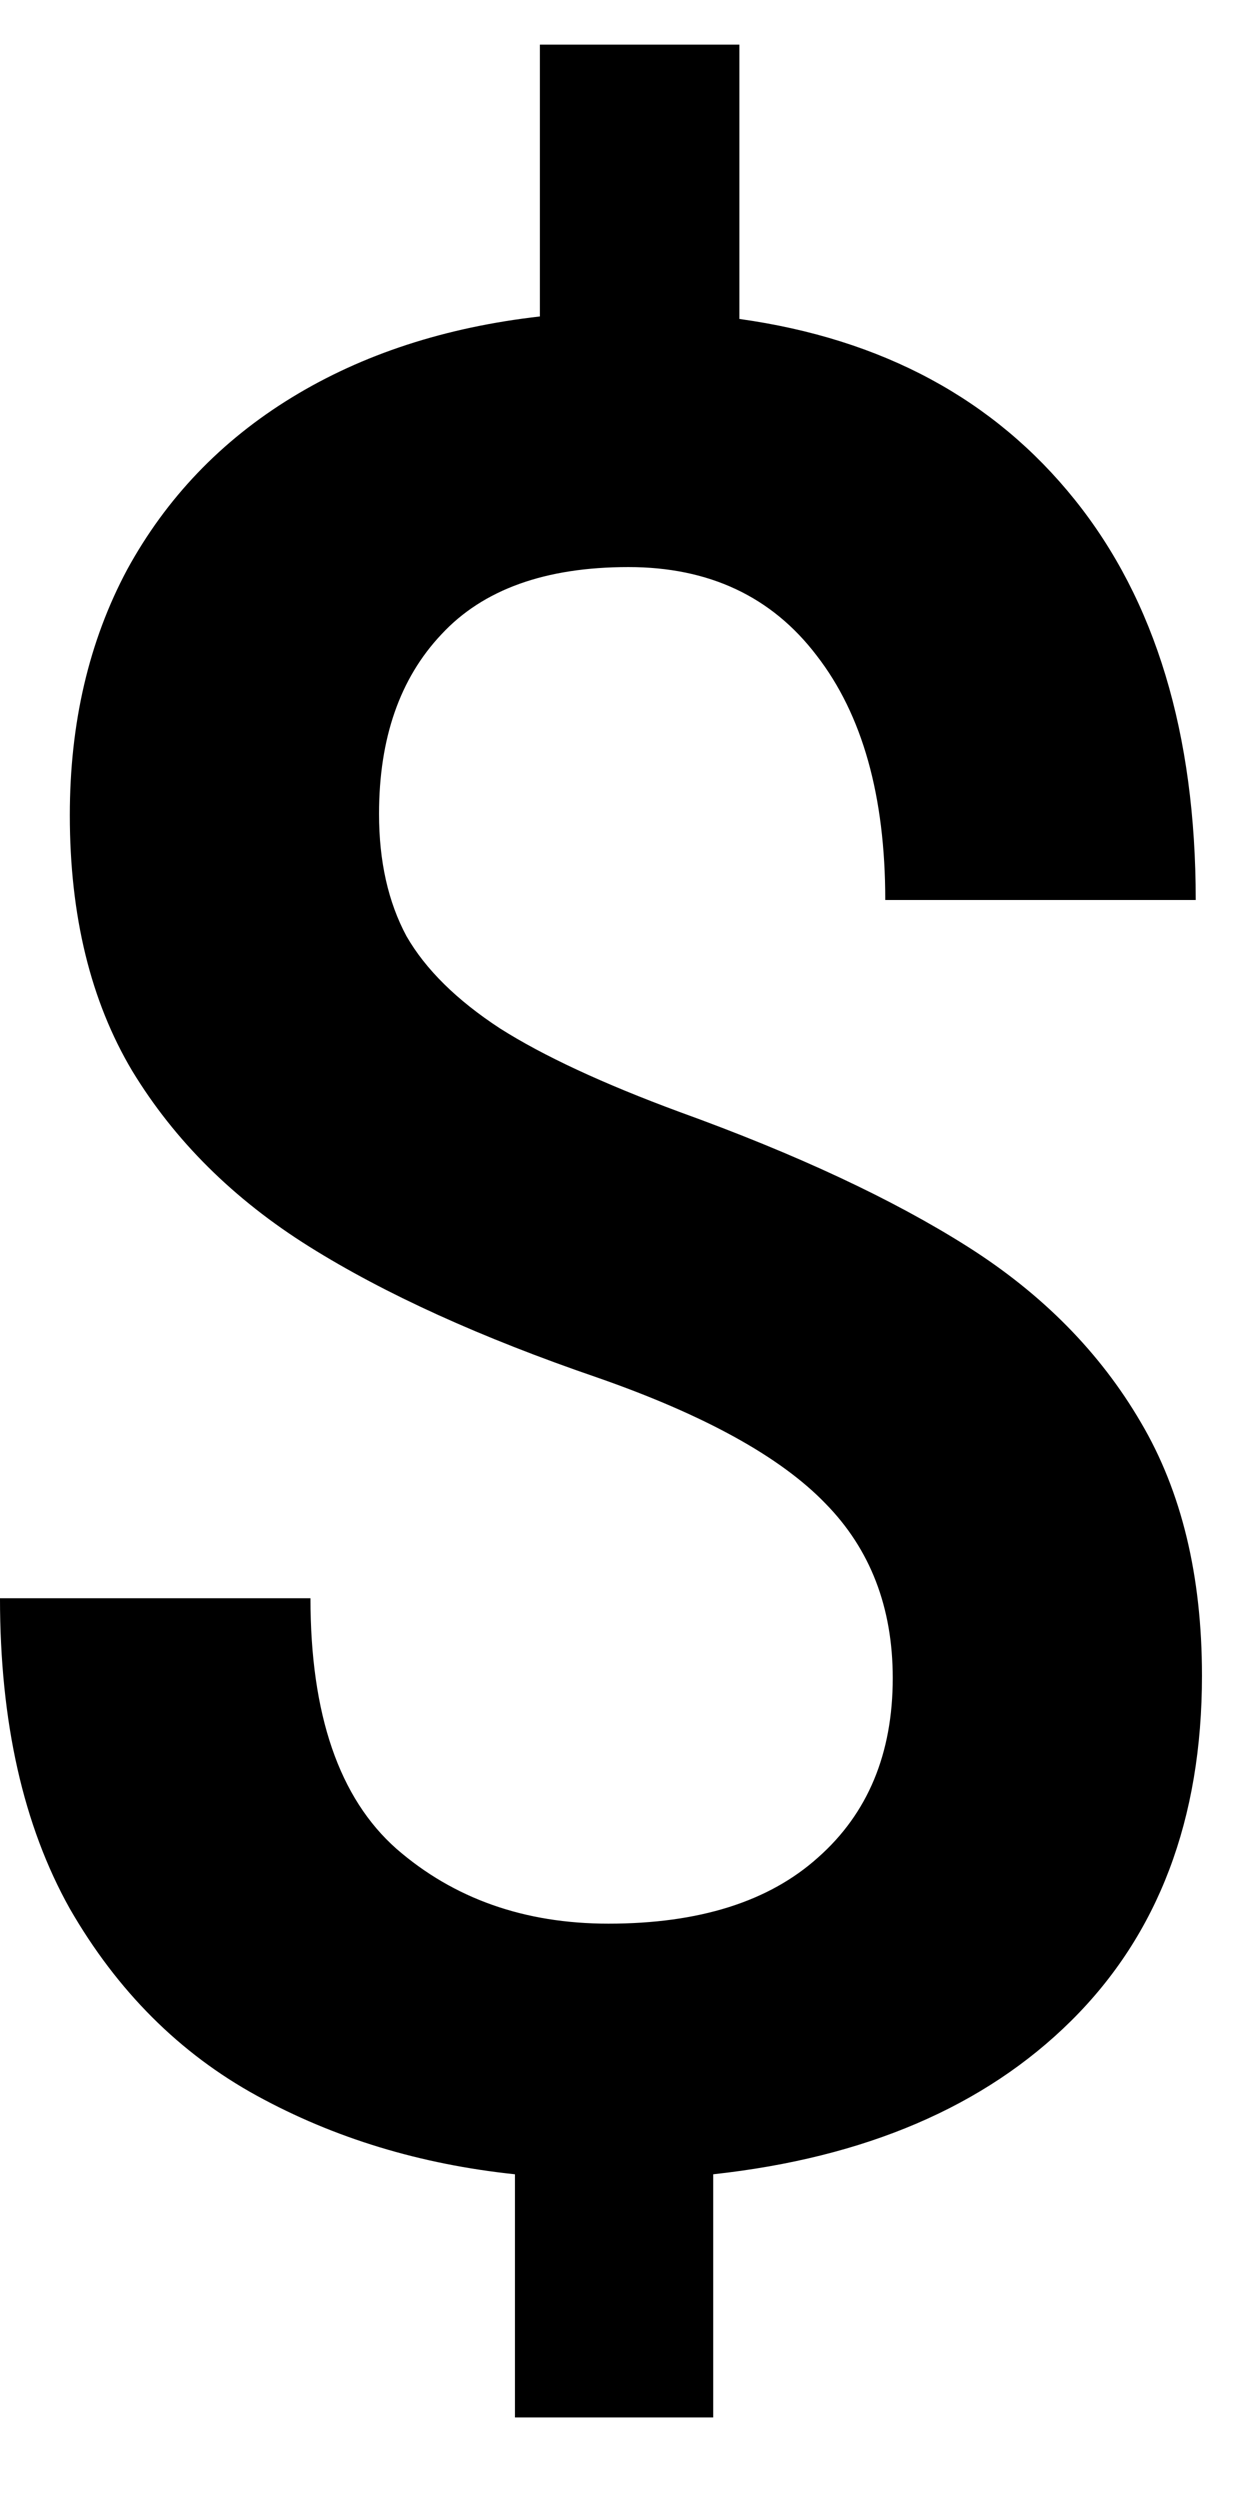 
<svg version="1.1" xmlns="http://www.w3.org/2000/svg" width="512" height="1024" viewBox="0 0 512 1024">
<title></title>
<g id="icomoon-ignore">
</g>
<path d="M492.328 686.299c0 58.902-17.876 106.057-53.625 141.469-35.408 35.068-84.268 56.009-146.575 62.819v99.588h-81.204v-99.588c-38.814-4.089-74.053-14.811-105.718-32.176s-57.2-42.902-76.607-76.61c-19.067-34.044-28.6-76.434-28.6-127.166h127.168c0 47.667 11.746 81.883 35.239 102.652 23.493 20.429 52.433 30.643 86.821 30.643 37.112 0 65.712-9.022 85.8-27.067 20.428-18.044 30.643-42.562 30.643-73.545 0-28.939-9.193-52.773-27.579-71.497-18.386-19.068-49.539-36.261-93.461-51.584-47.666-16.344-86.992-34.216-117.975-53.625s-55.157-43.41-72.522-72.009c-17.024-28.603-25.536-63.499-25.536-104.698 0-37.793 7.831-71.33 23.493-100.611 16.003-29.281 38.474-52.774 67.414-70.479s62.818-28.77 101.632-33.196v-111.336h81.714v112.357c58.562 8.171 104.355 32.856 137.382 74.053s49.54 95.844 49.54 163.94h-127.168c0-42.56-9.363-75.927-28.089-100.101-18.386-24.174-44.092-36.261-77.118-36.261-34.048 0-59.583 9.193-76.607 27.579-17.024 18.045-25.536 42.56-25.536 73.543 0 19.407 3.745 36.092 11.236 50.051 7.831 13.619 20.599 26.214 38.303 37.793 17.705 11.235 42.219 22.641 73.543 34.216 48.007 17.364 87.332 35.749 117.974 55.157s54.305 43.41 70.989 72.013c16.684 28.259 25.026 62.815 25.026 103.673z"></path>
</svg>
